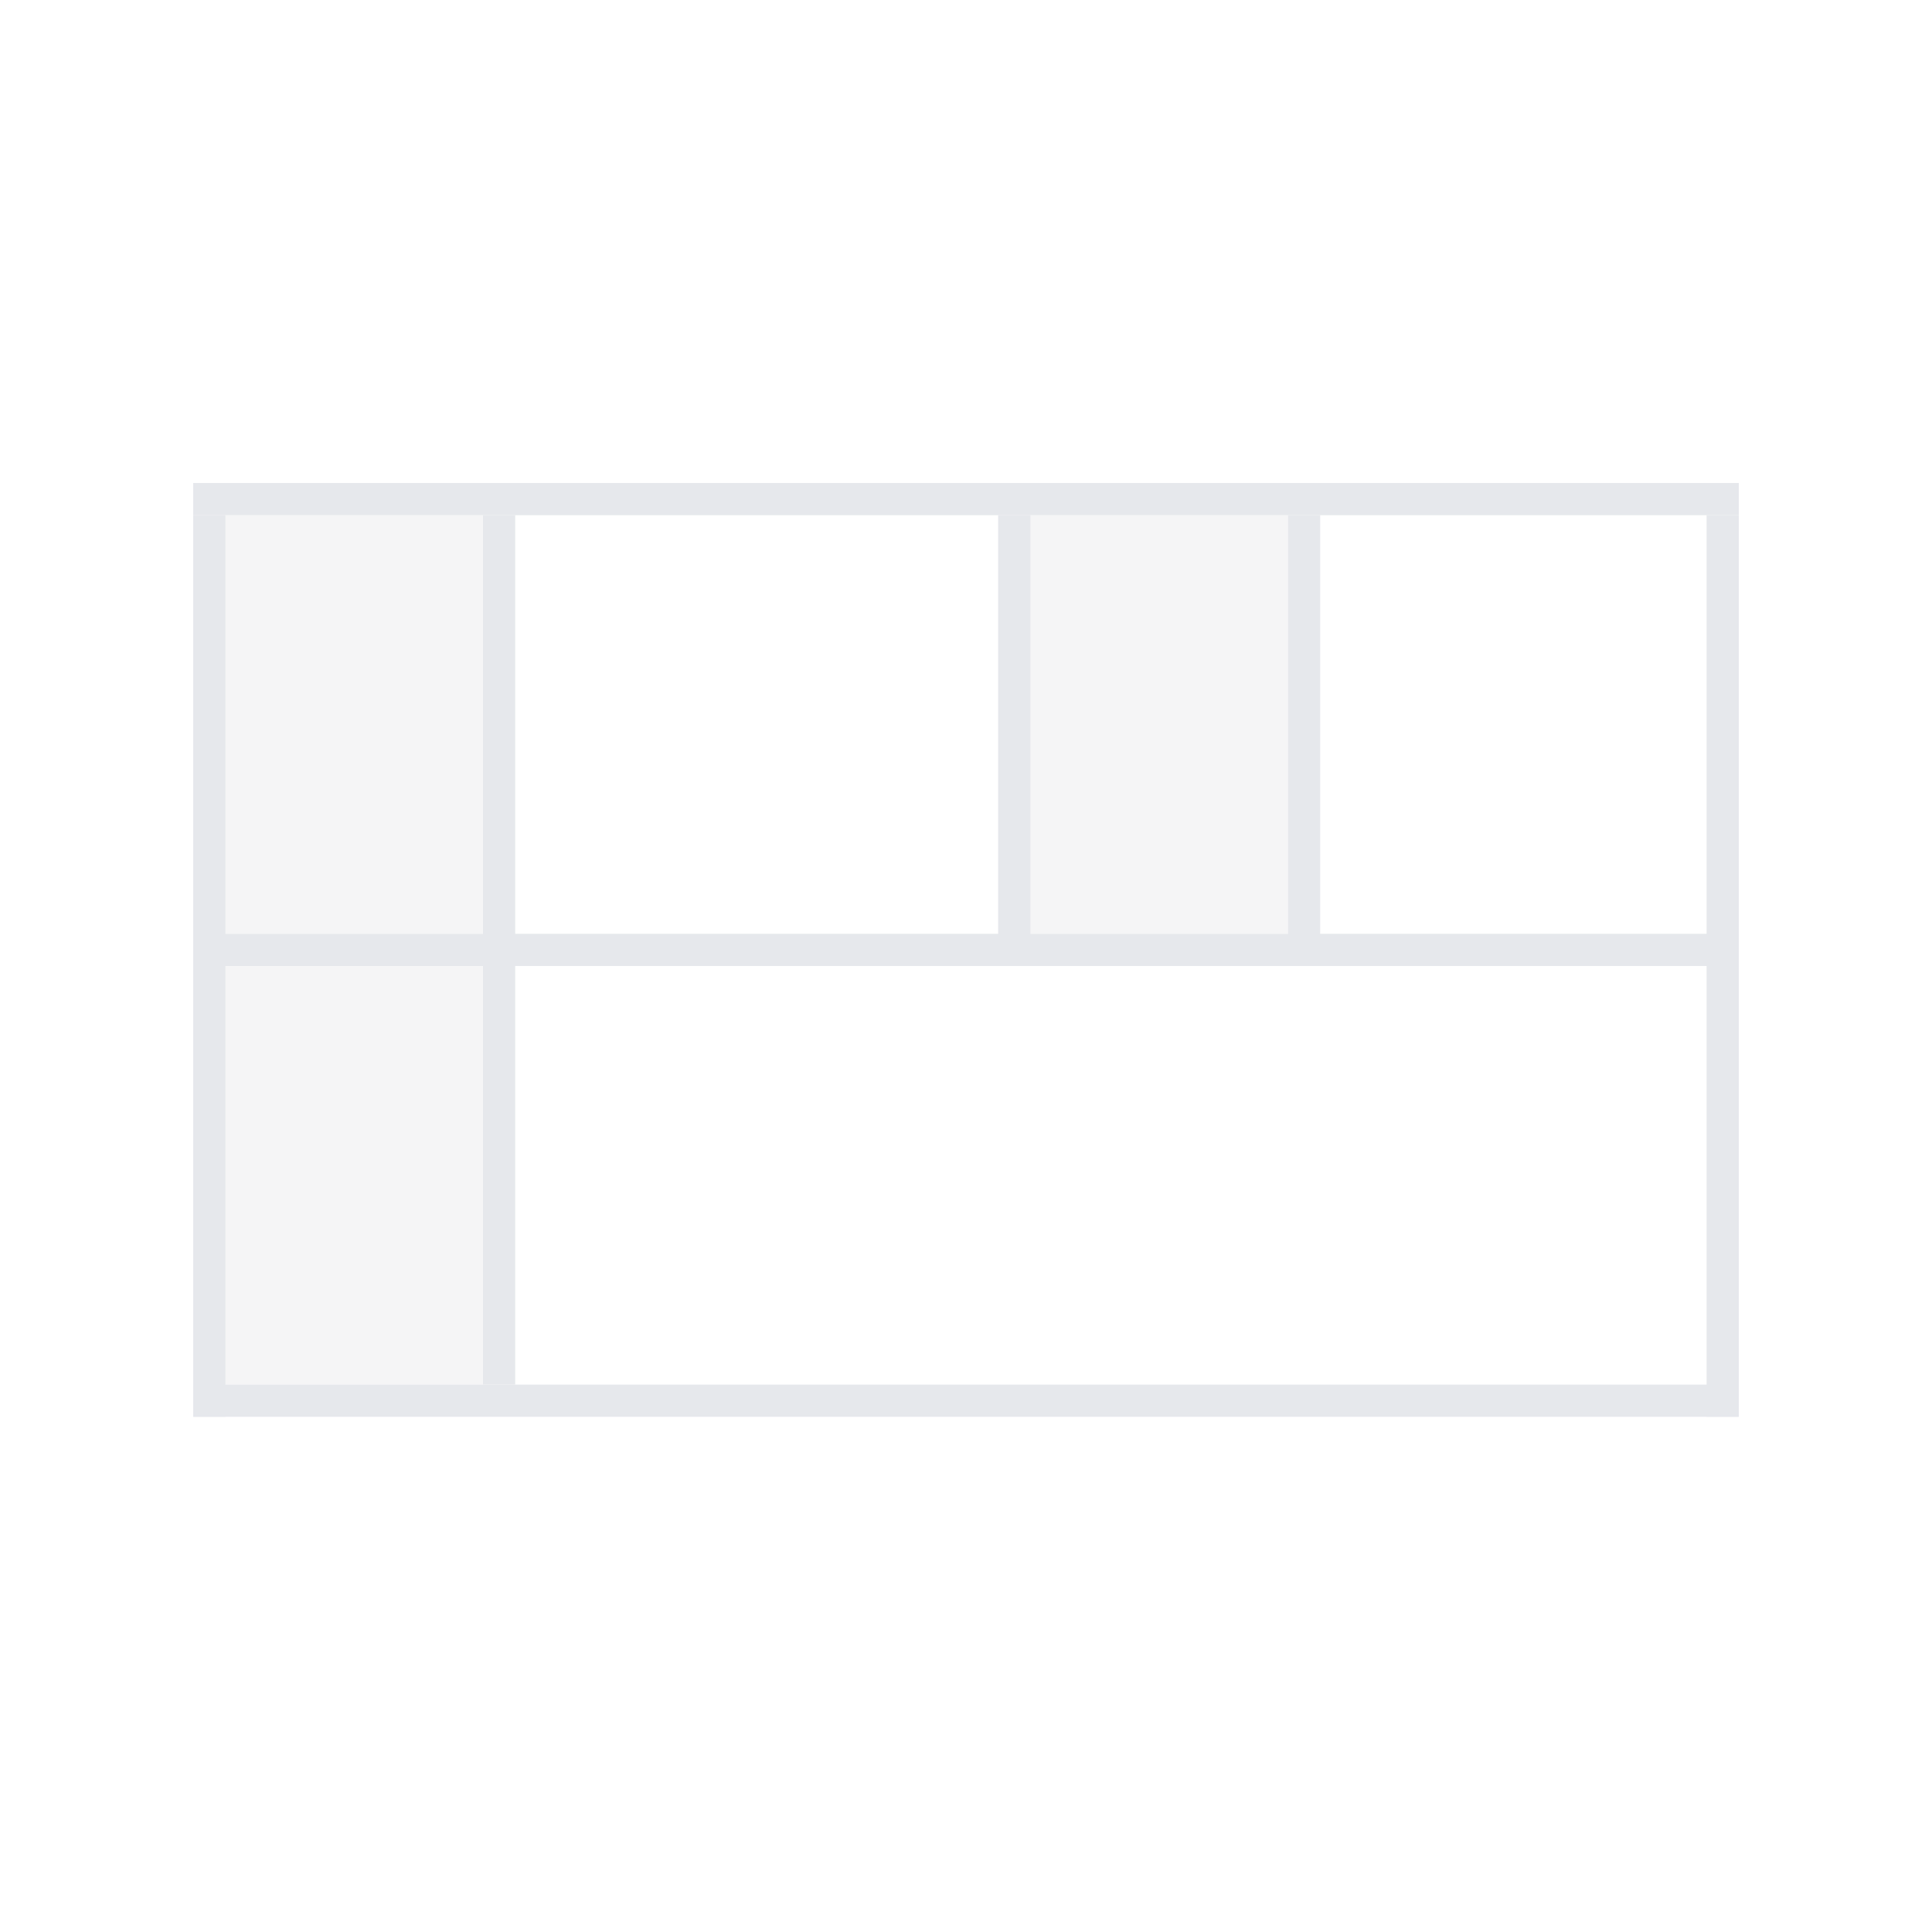 <svg width="60" height="60" viewBox="0 0 60 60" fill="none" xmlns="http://www.w3.org/2000/svg">
<rect width="60" height="60" fill="white"/>
<rect x="6" y="16" width="9" height="13" fill="#F5F5F6"/>
<rect x="31" y="16" width="9" height="13" fill="#F5F5F6"/>
<rect x="6" y="30" width="9" height="13" fill="#F5F5F6"/>
<line x1="15.5" y1="16" x2="15.5" y2="43" stroke="#E6E8EC"/>
<line x1="6" y1="15.5" x2="54" y2="15.5" stroke="#E6E8EC"/>
<line x1="40.5" y1="16" x2="40.5" y2="30" stroke="#E6E8EC"/>
<line x1="31.5" y1="16" x2="31.5" y2="30" stroke="#E6E8EC"/>
<line x1="6.5" y1="16" x2="6.5" y2="44" stroke="#E6E8EC"/>
<line x1="53.5" y1="16" x2="53.5" y2="44" stroke="#E6E8EC"/>
<line x1="6" y1="29.5" x2="54" y2="29.5" stroke="#E6E8EC"/>
<line x1="6" y1="43.5" x2="54" y2="43.5" stroke="#E6E8EC"/>
</svg>
